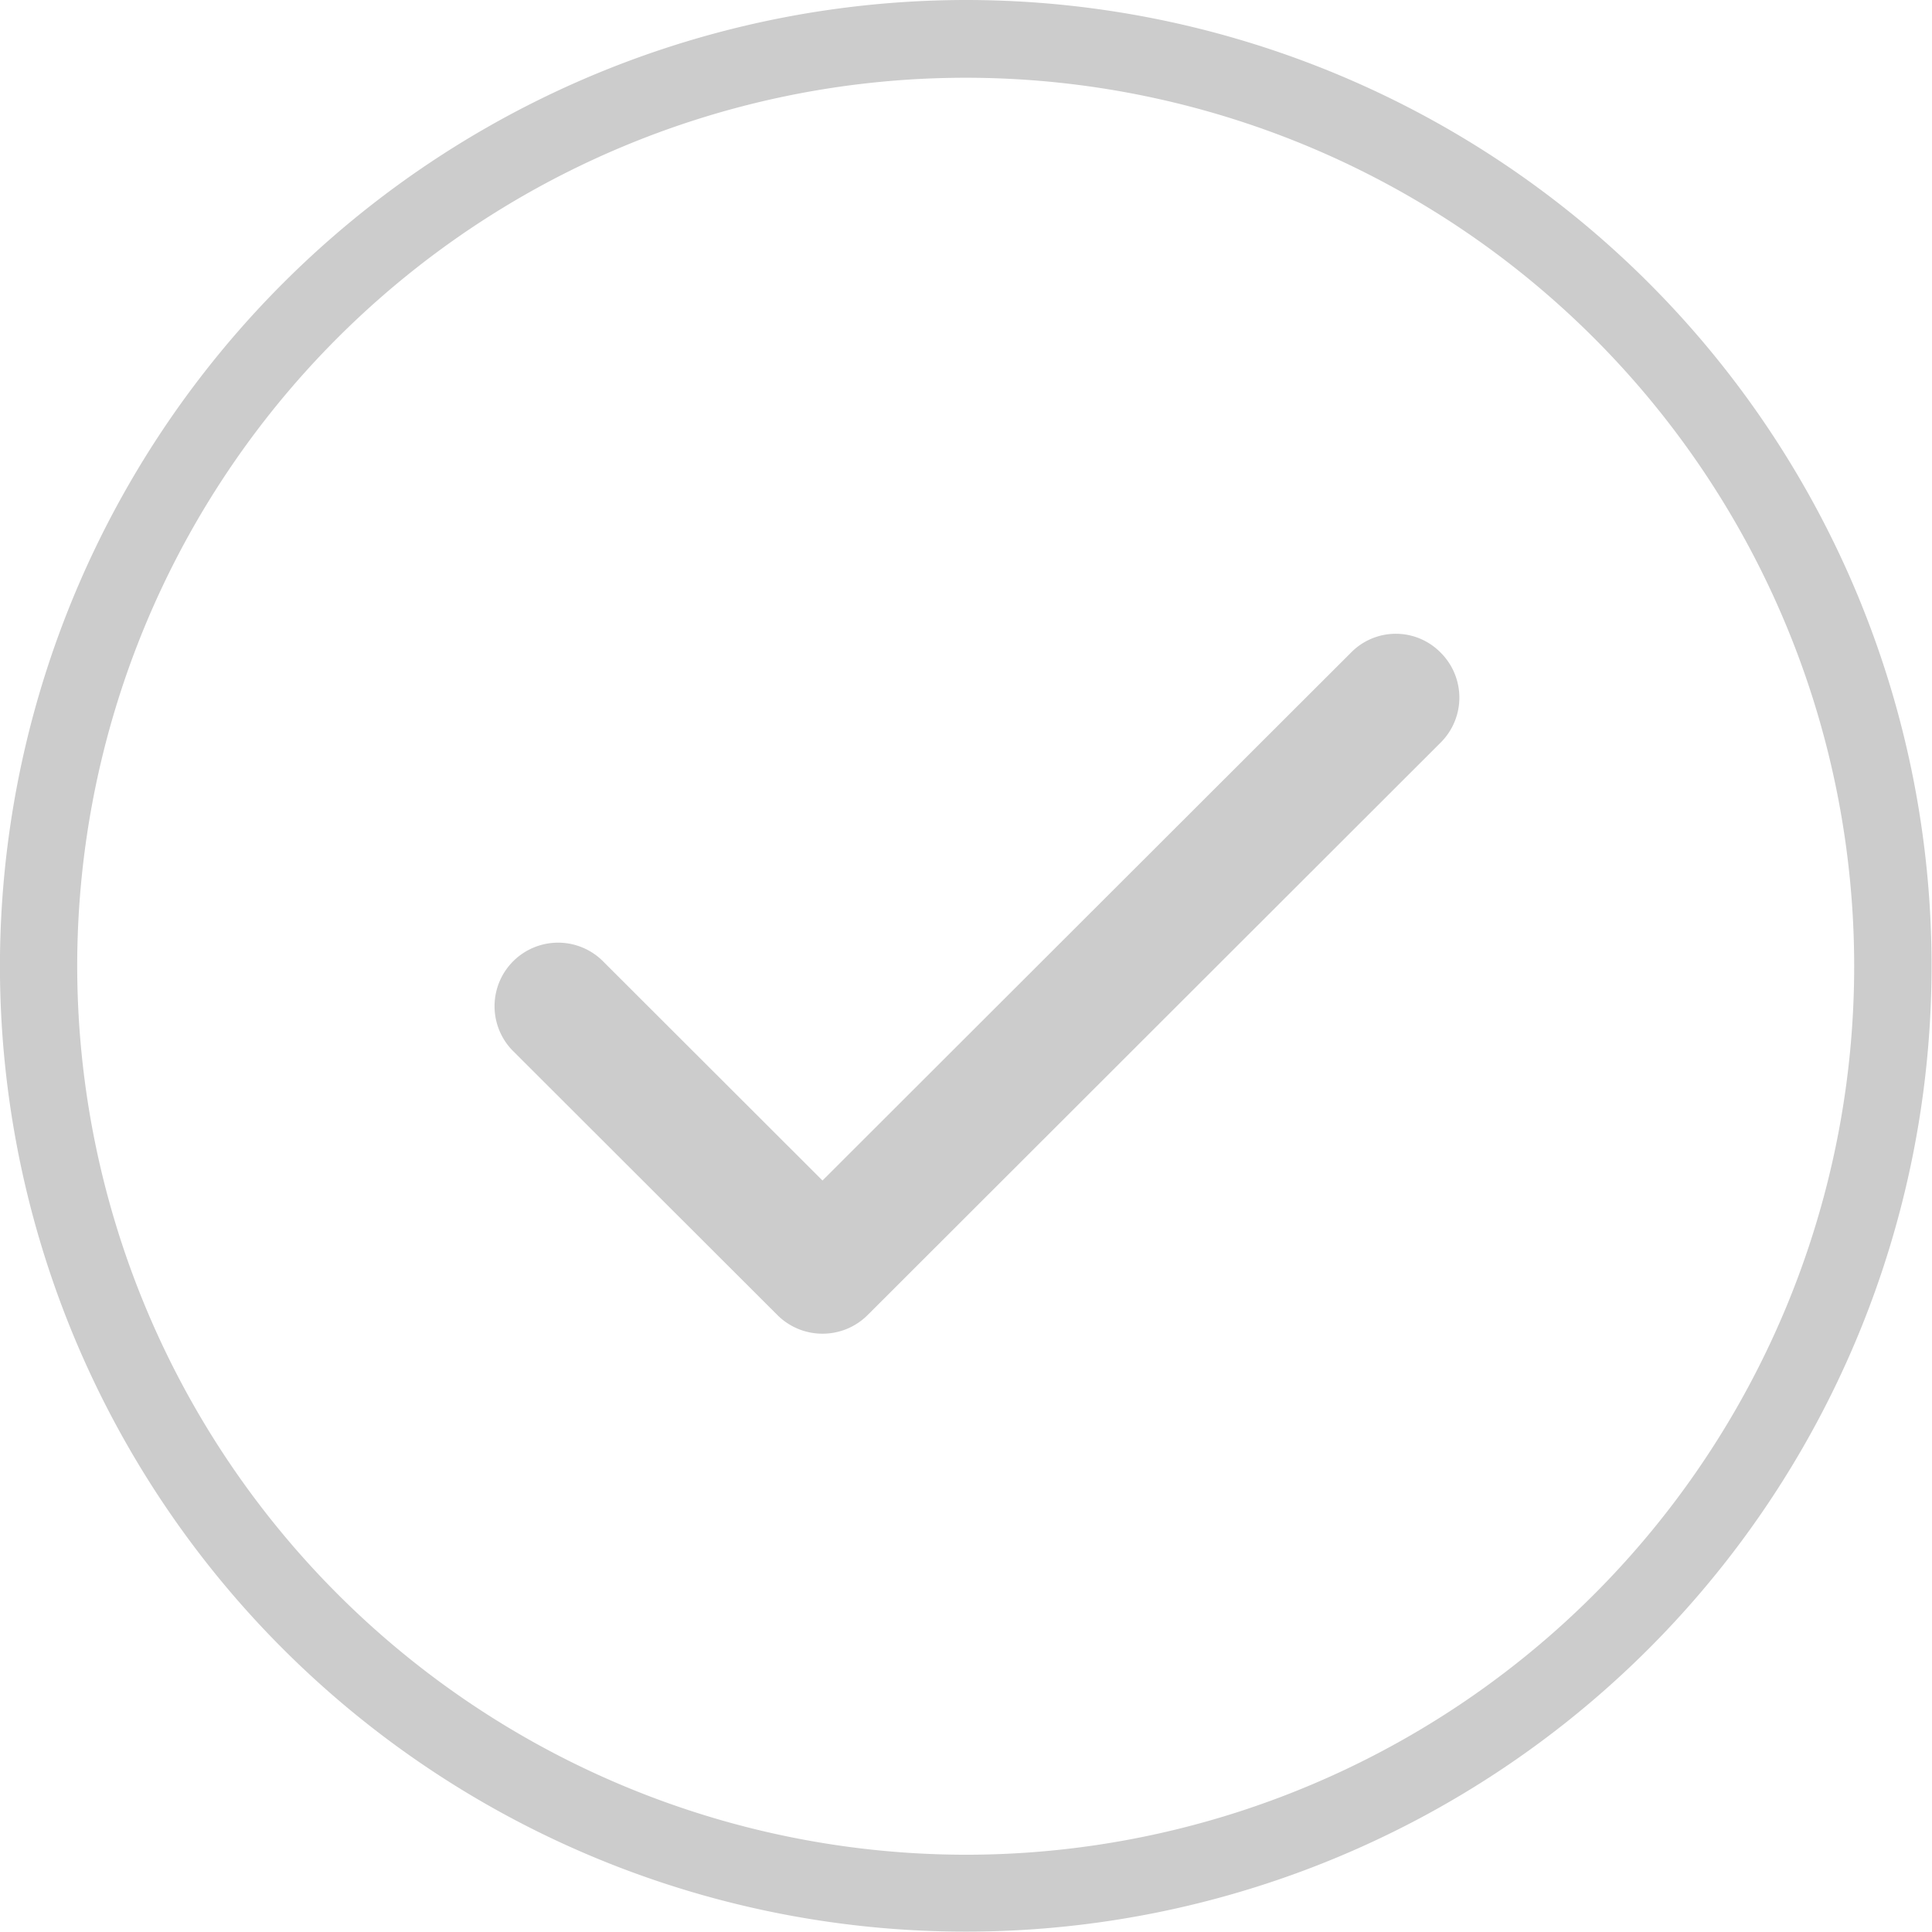 <svg id="icon-check.svg" xmlns="http://www.w3.org/2000/svg" width="31.406" height="31.41" viewBox="0 0 31.406 31.41">
  <defs>
    <style>
      .cls-1 {
        fill: #ccc;
        fill-rule: evenodd;
      }
    </style>
  </defs>
  <path id="Circle-1" class="cls-1" d="M529.968,1485.7a15.7,15.7,0,1,0,15.7-15.7A15.715,15.715,0,0,0,529.968,1485.7Zm1.256,0a14.443,14.443,0,1,1,14.443,14.45A14.459,14.459,0,0,1,531.224,1485.7Z" transform="translate(-529.969 -1470)"/>
  <path id="Checkmark-1" class="cls-1" d="M543.339,1491.68a1.034,1.034,0,0,1-.73-0.3l-4.315-4.31a1.033,1.033,0,0,1,1.461-1.46l3.584,3.58,8.59-8.58a1.02,1.02,0,0,1,1.46,0,1.031,1.031,0,0,1,0,1.46l-9.319,9.31A1.035,1.035,0,0,1,543.339,1491.68Z" transform="translate(-529.969 -1470)"/>
</svg>
